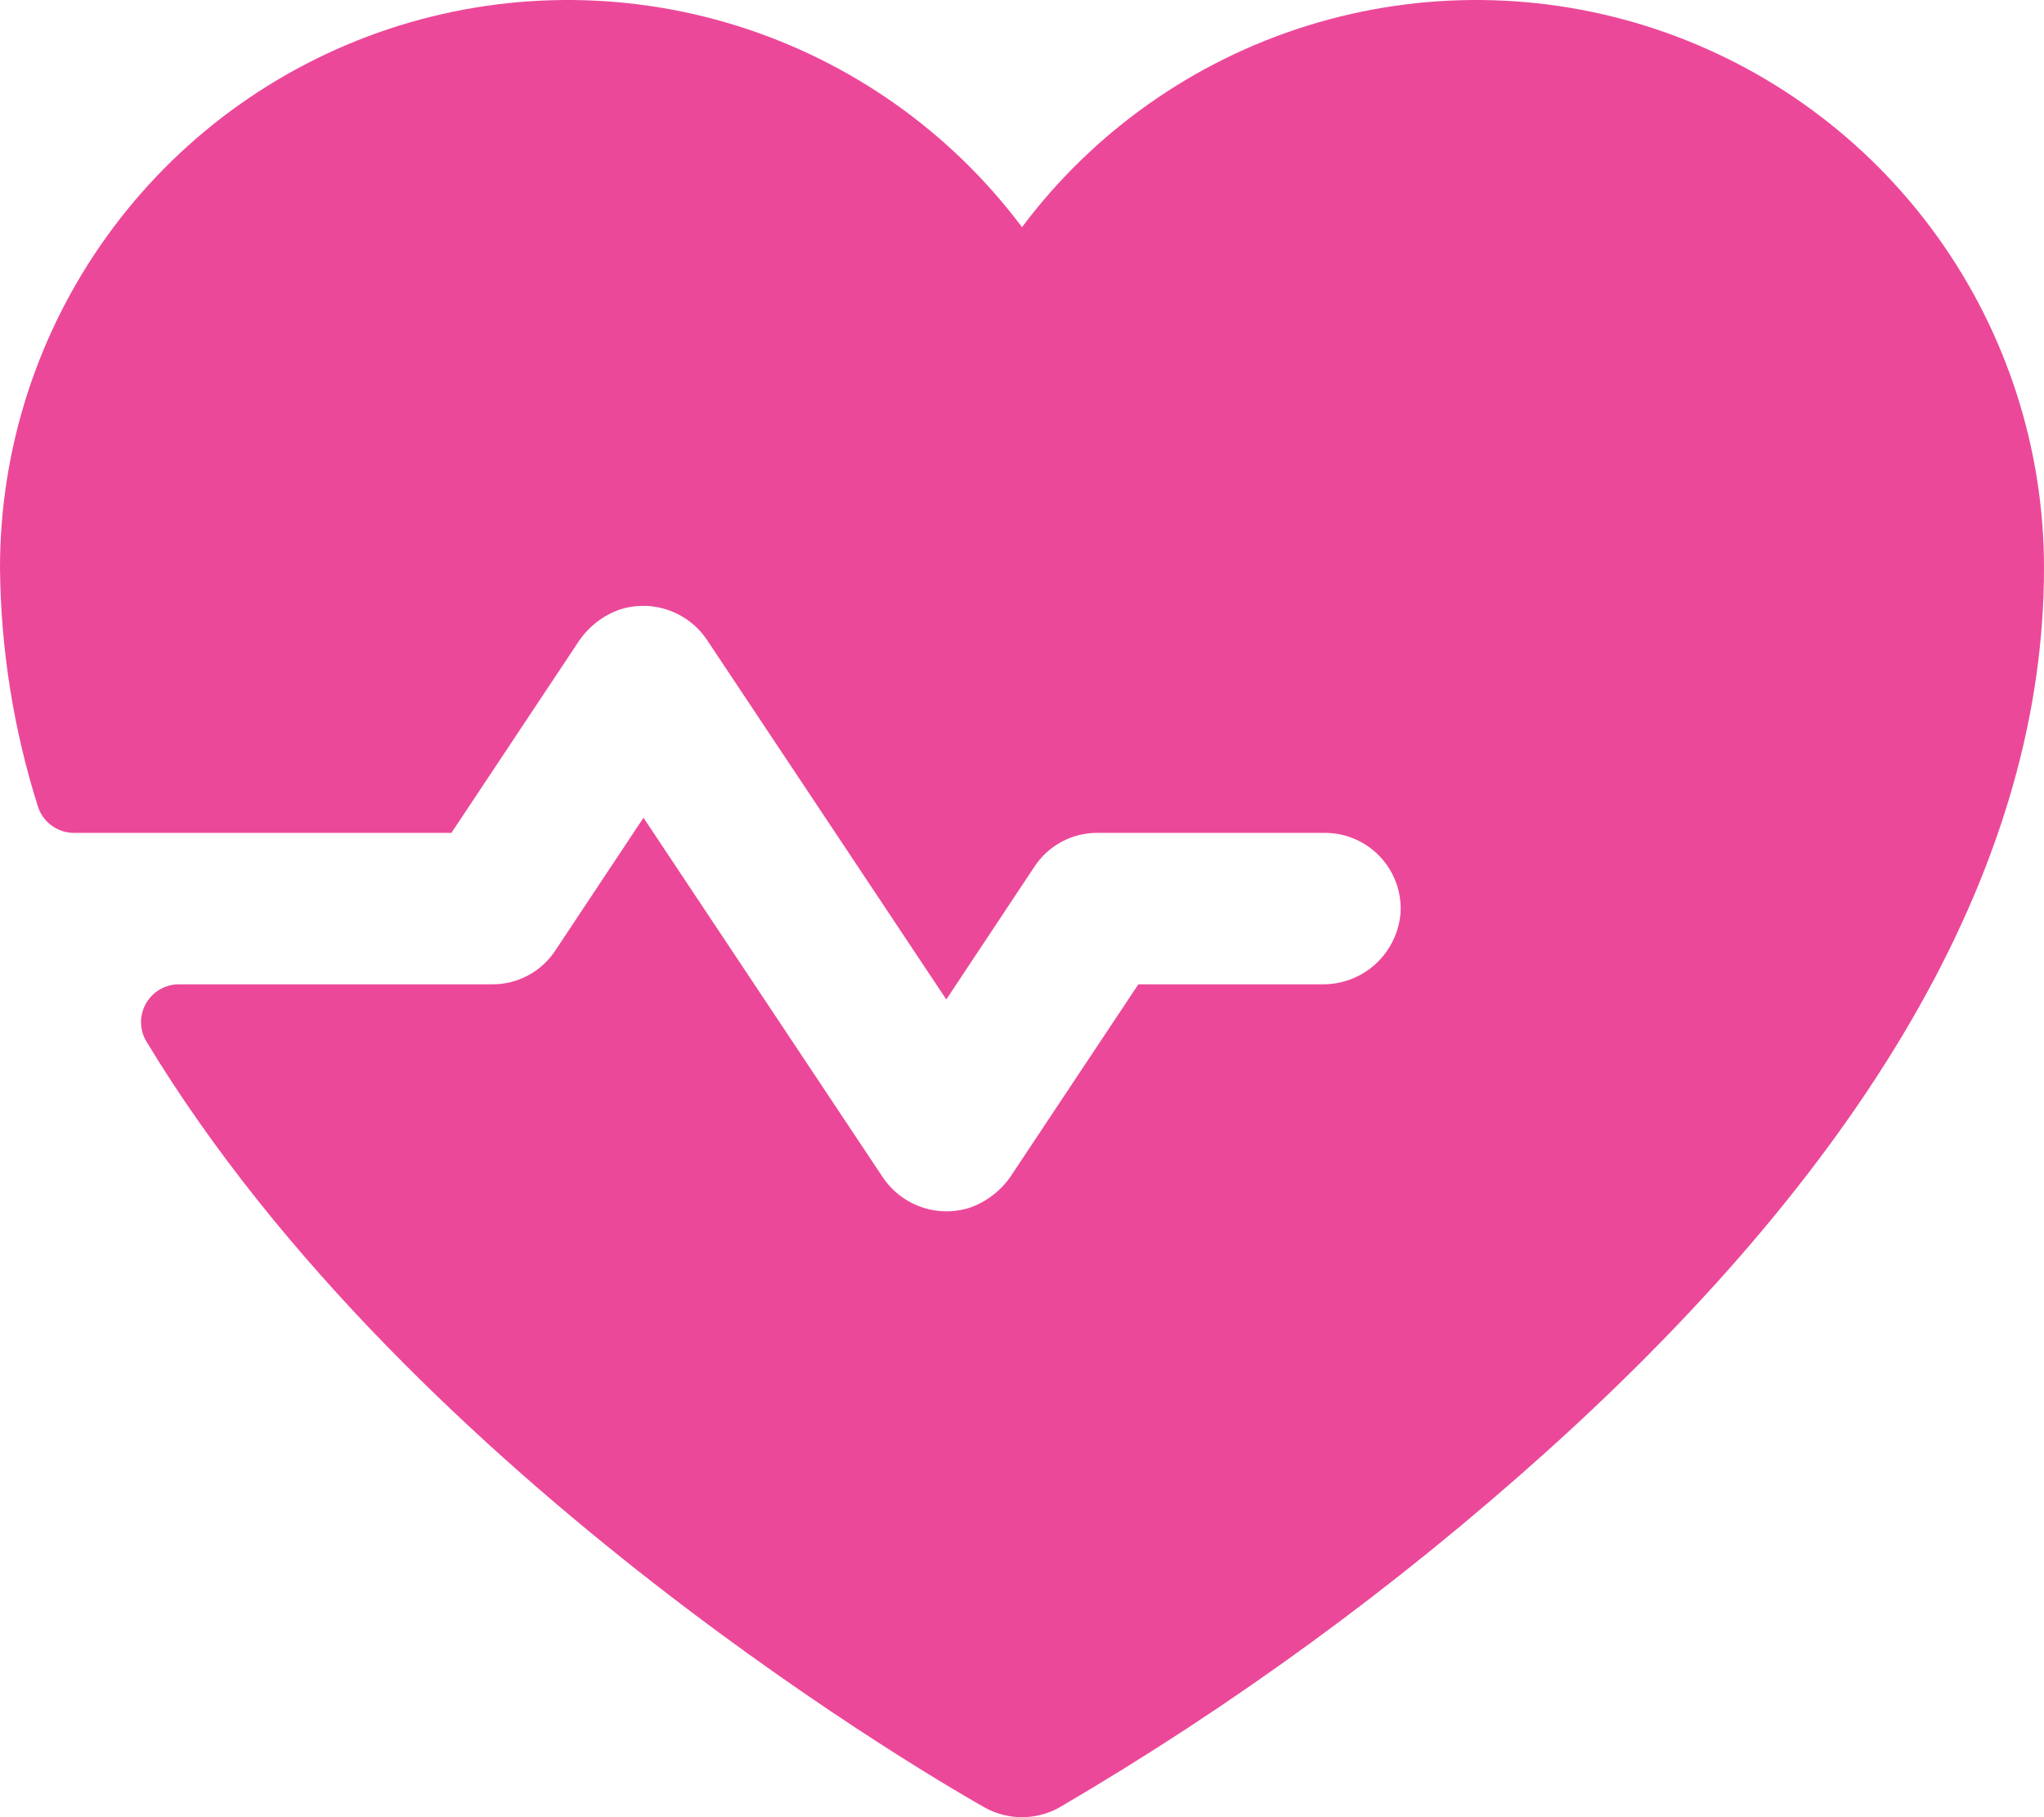 <svg width="27" height="24" viewBox="0 0 27 24" fill="none" xmlns="http://www.w3.org/2000/svg">
<path d="M27 7.5C27 11.325 24.788 15.25 20.425 19.175C18.444 20.956 16.287 22.531 13.988 23.875C13.838 23.957 13.67 24 13.5 24C13.33 24 13.162 23.957 13.012 23.875C12.613 23.65 5.463 19.587 1.938 13.762C1.891 13.687 1.865 13.6 1.863 13.511C1.861 13.422 1.883 13.334 1.926 13.257C1.97 13.179 2.033 13.114 2.11 13.069C2.186 13.024 2.274 13 2.362 13H6.5C6.666 13.002 6.83 12.961 6.976 12.882C7.123 12.804 7.247 12.689 7.338 12.55L8.5 10.8L11.662 15.55C11.785 15.732 11.963 15.87 12.171 15.942C12.378 16.014 12.603 16.017 12.812 15.95C13.031 15.872 13.219 15.728 13.35 15.537L15.037 13H17.462C17.722 13.004 17.973 12.91 18.166 12.736C18.358 12.562 18.478 12.321 18.5 12.062C18.509 11.926 18.489 11.789 18.443 11.661C18.396 11.532 18.324 11.414 18.23 11.315C18.136 11.215 18.023 11.136 17.898 11.082C17.772 11.027 17.637 11 17.5 11H14.5C14.334 10.998 14.17 11.039 14.024 11.117C13.877 11.196 13.753 11.31 13.662 11.45L12.5 13.2L9.338 8.45C9.215 8.268 9.037 8.13 8.829 8.058C8.622 7.986 8.397 7.983 8.188 8.05C7.969 8.127 7.781 8.272 7.65 8.462L5.963 11H0.975C0.869 11 0.766 10.965 0.68 10.902C0.595 10.84 0.532 10.751 0.5 10.65C0.178 9.631 0.009 8.569 0 7.5C0 5.926 0.495 4.392 1.416 3.115C2.336 1.838 3.635 0.883 5.128 0.385C6.622 -0.113 8.234 -0.128 9.736 0.341C11.239 0.81 12.556 1.741 13.5 3C14.444 1.741 15.761 0.81 17.264 0.341C18.766 -0.128 20.378 -0.113 21.872 0.385C23.365 0.883 24.664 1.838 25.584 3.115C26.505 4.392 27 5.926 27 7.5Z" fill="#EC4899"/>
</svg>
